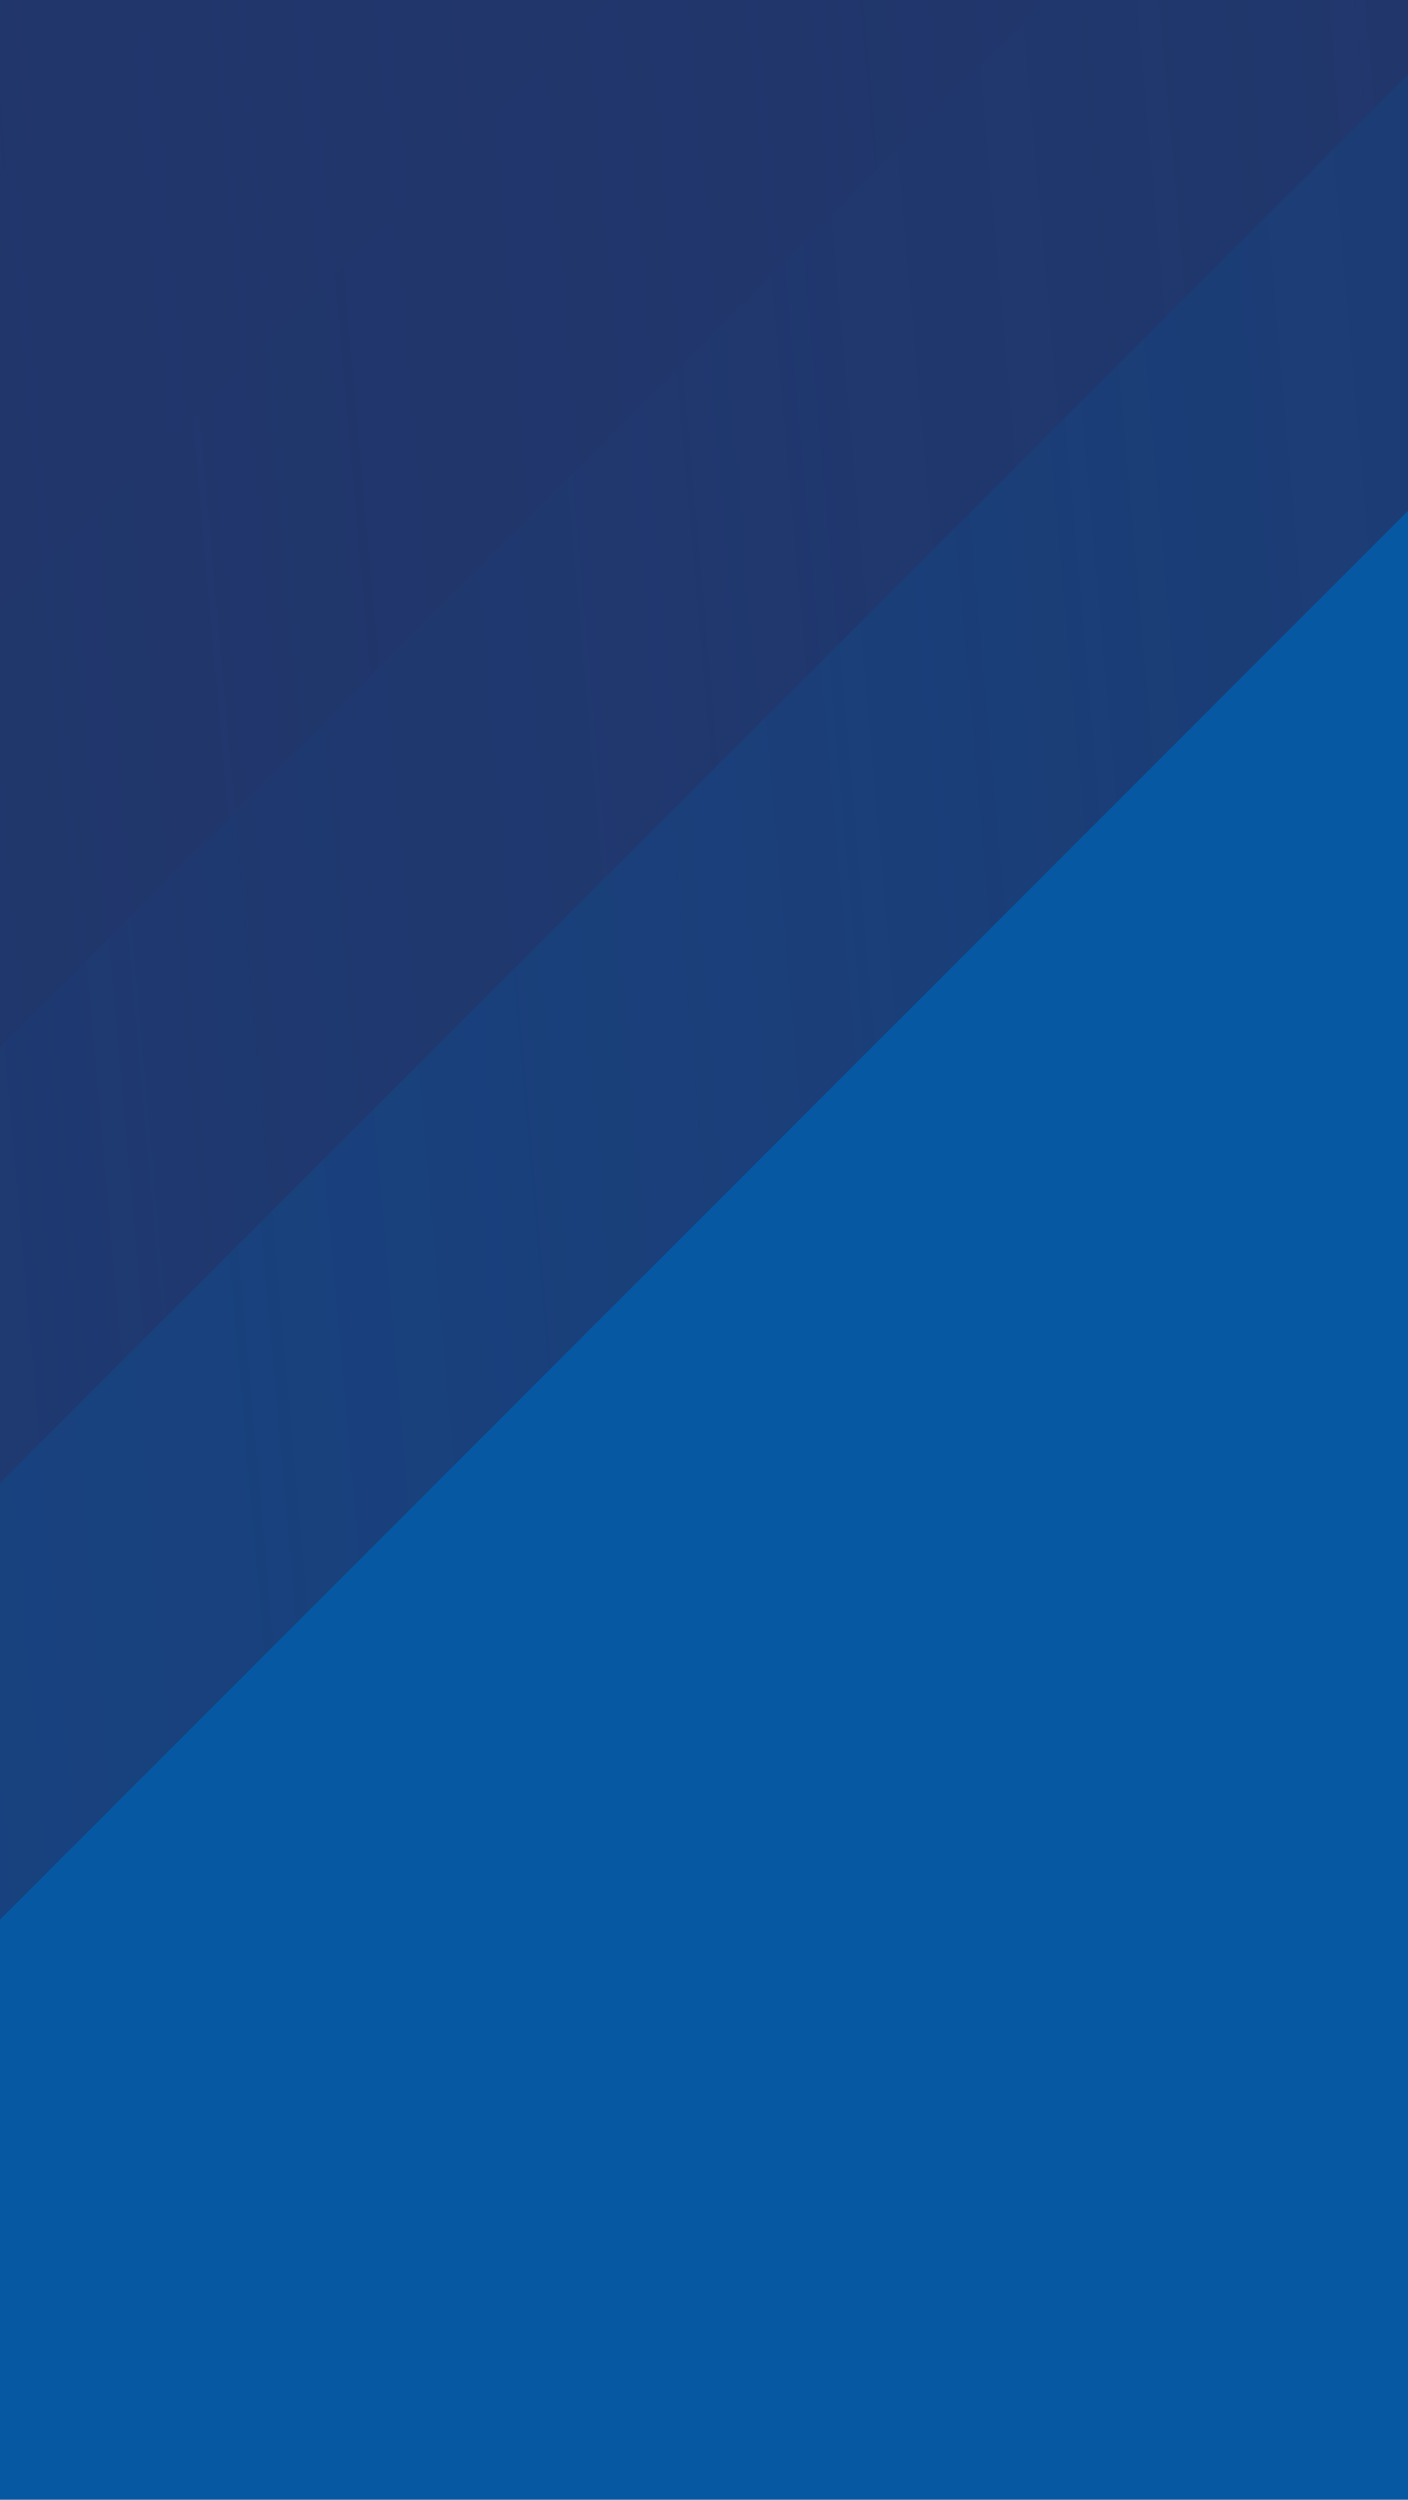 <?xml version="1.0" encoding="utf-8"?>
<!-- Generator: Adobe Illustrator 16.0.0, SVG Export Plug-In . SVG Version: 6.00 Build 0)  -->
<!DOCTYPE svg PUBLIC "-//W3C//DTD SVG 1.1//EN" "http://www.w3.org/Graphics/SVG/1.1/DTD/svg11.dtd">
<svg version="1.1" id="Layer_1" xmlns="http://www.w3.org/2000/svg" xmlns:xlink="http://www.w3.org/1999/xlink" x="0px" y="0px"
	 width="640px" height="1136px" viewBox="0 0 640 1136" enable-background="new 0 0 640 1136" xml:space="preserve">
<g>
	<defs>
		<rect id="SVGID_1_" width="640" height="1136"/>
	</defs>
	<clipPath id="SVGID_2_">
		<use xlink:href="#SVGID_1_"  overflow="visible"/>
	</clipPath>
	<g clip-path="url(#SVGID_2_)">
		<rect x="-1122.149" y="-353.263" fill="#0658A2" width="2300.956" height="1505.054"/>
		<rect x="-527.761" y="-132.15" fill="none" width="1526.028" height="1062.837"/>
		<g>
			<defs>
				<rect id="SVGID_3_" x="-1122.149" y="-349.591" width="2300.956" height="1505.056"/>
			</defs>
			<clipPath id="SVGID_4_">
				<use xlink:href="#SVGID_3_"  overflow="visible"/>
			</clipPath>
			<g clip-path="url(#SVGID_4_)">
				
					<linearGradient id="SVGID_5_" gradientUnits="userSpaceOnUse" x1="1056.923" y1="4054.354" x2="-1028.838" y2="3008.311" gradientTransform="matrix(-1.53 -0.051 -0.924 -1.787 2659.701 6588.129)">
					<stop  offset="0" style="stop-color:#21366B;stop-opacity:0"/>
					<stop  offset="0.884" style="stop-color:#21366B;stop-opacity:0.884"/>
					<stop  offset="1" style="stop-color:#21366B"/>
				</linearGradient>
				<polygon fill="url(#SVGID_5_)" points="-2553.028,988.238 85.277,-1650.866 1304.252,-432.298 -1334.042,2206.838 				"/>
				
					<linearGradient id="SVGID_6_" gradientUnits="userSpaceOnUse" x1="1188.718" y1="4050.596" x2="-897.03" y2="3004.559" gradientTransform="matrix(-1.53 -0.051 -0.924 -1.787 2659.701 6588.129)">
					<stop  offset="0" style="stop-color:#21366B;stop-opacity:0"/>
					<stop  offset="0.884" style="stop-color:#21366B;stop-opacity:0.884"/>
					<stop  offset="1" style="stop-color:#21366B"/>
				</linearGradient>
				<polygon fill="url(#SVGID_6_)" points="-2751.27,988.238 -112.975,-1650.866 1105.988,-432.298 -1532.293,2206.838 				"/>
				
					<linearGradient id="SVGID_7_" gradientUnits="userSpaceOnUse" x1="1320.514" y1="4046.836" x2="-765.222" y2="3000.805" gradientTransform="matrix(-1.53 -0.051 -0.924 -1.787 2659.701 6588.129)">
					<stop  offset="0" style="stop-color:#21366B;stop-opacity:0"/>
					<stop  offset="0.884" style="stop-color:#21366B;stop-opacity:0.884"/>
					<stop  offset="1" style="stop-color:#21366B"/>
				</linearGradient>
				<polygon fill="url(#SVGID_7_)" points="-2949.511,988.238 -311.238,-1650.866 907.725,-432.298 -1730.544,2206.838 				"/>
				
					<linearGradient id="SVGID_8_" gradientUnits="userSpaceOnUse" x1="1452.326" y1="4043.088" x2="-633.424" y2="2997.05" gradientTransform="matrix(-1.53 -0.051 -0.924 -1.787 2659.701 6588.129)">
					<stop  offset="0" style="stop-color:#21366B;stop-opacity:0"/>
					<stop  offset="0.884" style="stop-color:#21366B;stop-opacity:0.884"/>
					<stop  offset="1" style="stop-color:#21366B"/>
				</linearGradient>
				<polygon fill="url(#SVGID_8_)" points="-3147.786,988.238 -509.489,-1650.866 709.477,-432.298 -1928.796,2206.838 				"/>
				
					<linearGradient id="SVGID_9_" gradientUnits="userSpaceOnUse" x1="1584.121" y1="4039.33" x2="-501.624" y2="2993.295" gradientTransform="matrix(-1.53 -0.051 -0.924 -1.787 2659.701 6588.129)">
					<stop  offset="0" style="stop-color:#21366B;stop-opacity:0"/>
					<stop  offset="0.884" style="stop-color:#21366B;stop-opacity:0.884"/>
					<stop  offset="1" style="stop-color:#21366B"/>
				</linearGradient>
				<polygon fill="url(#SVGID_9_)" points="-3346.026,988.238 -707.742,-1650.866 511.225,-432.298 -2127.051,2206.838 				"/>
			</g>
		</g>
	</g>
</g>
</svg>
